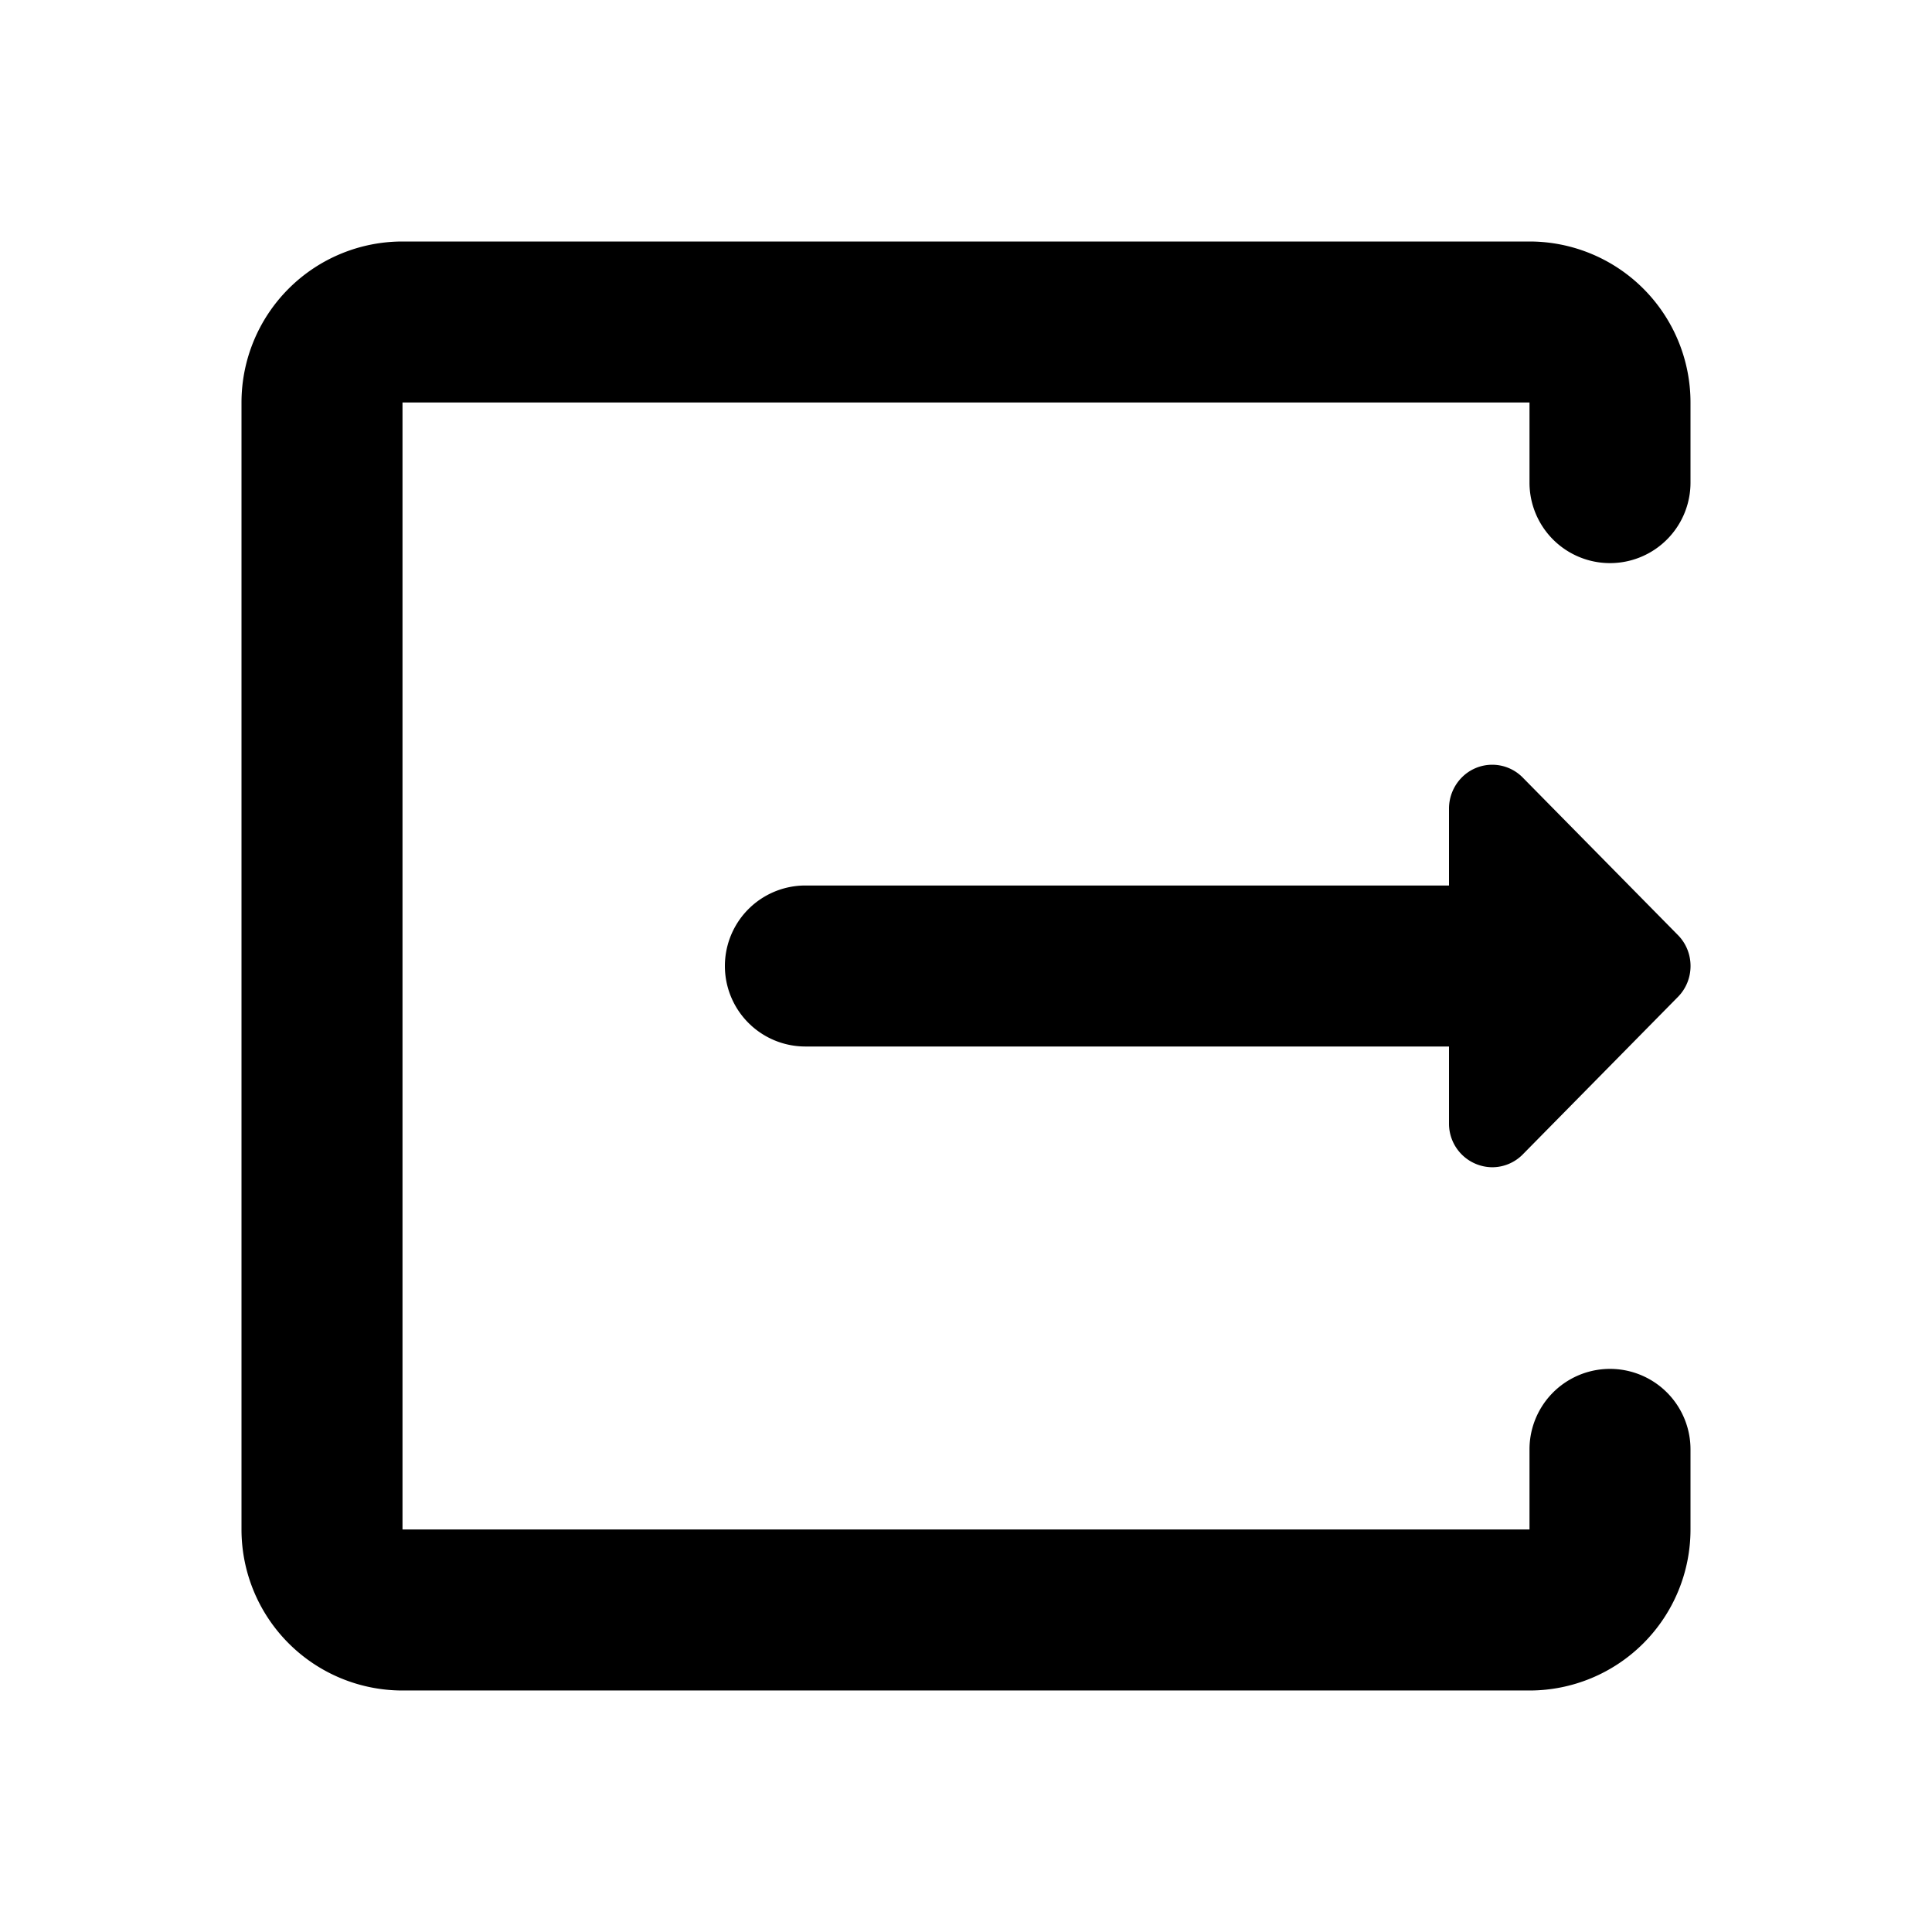 <?xml version="1.0" standalone="no"?><!DOCTYPE svg PUBLIC "-//W3C//DTD SVG 1.1//EN" "http://www.w3.org/Graphics/SVG/1.1/DTD/svg11.dtd"><svg class="icon" width="200px" height="200.00px" viewBox="0 0 1024 1024" version="1.1" xmlns="http://www.w3.org/2000/svg"><path d="M768 469.333v-40.747a23.467 23.467 0 0 1 6.699-16.427 22.656 22.656 0 0 1 32.427 0l82.176 83.413c8.96 9.045 8.96 23.808 0 32.853l-82.176 83.413a22.741 22.741 0 0 1-16.213 6.827 23.083 23.083 0 0 1-22.912-23.253V554.667h-341.333a42.667 42.667 0 0 1 0-85.333h341.333z m128-213.333a42.667 42.667 0 0 1-85.333 0V213.333H213.333v597.333h597.333v-42.667a42.667 42.667 0 0 1 85.333 0v42.667a85.333 85.333 0 0 1-85.333 85.333H213.333a85.333 85.333 0 0 1-85.333-85.333V213.333a85.333 85.333 0 0 1 85.333-85.333h597.333a85.333 85.333 0 0 1 85.333 85.333v42.667z" fill="#000000" /></svg>